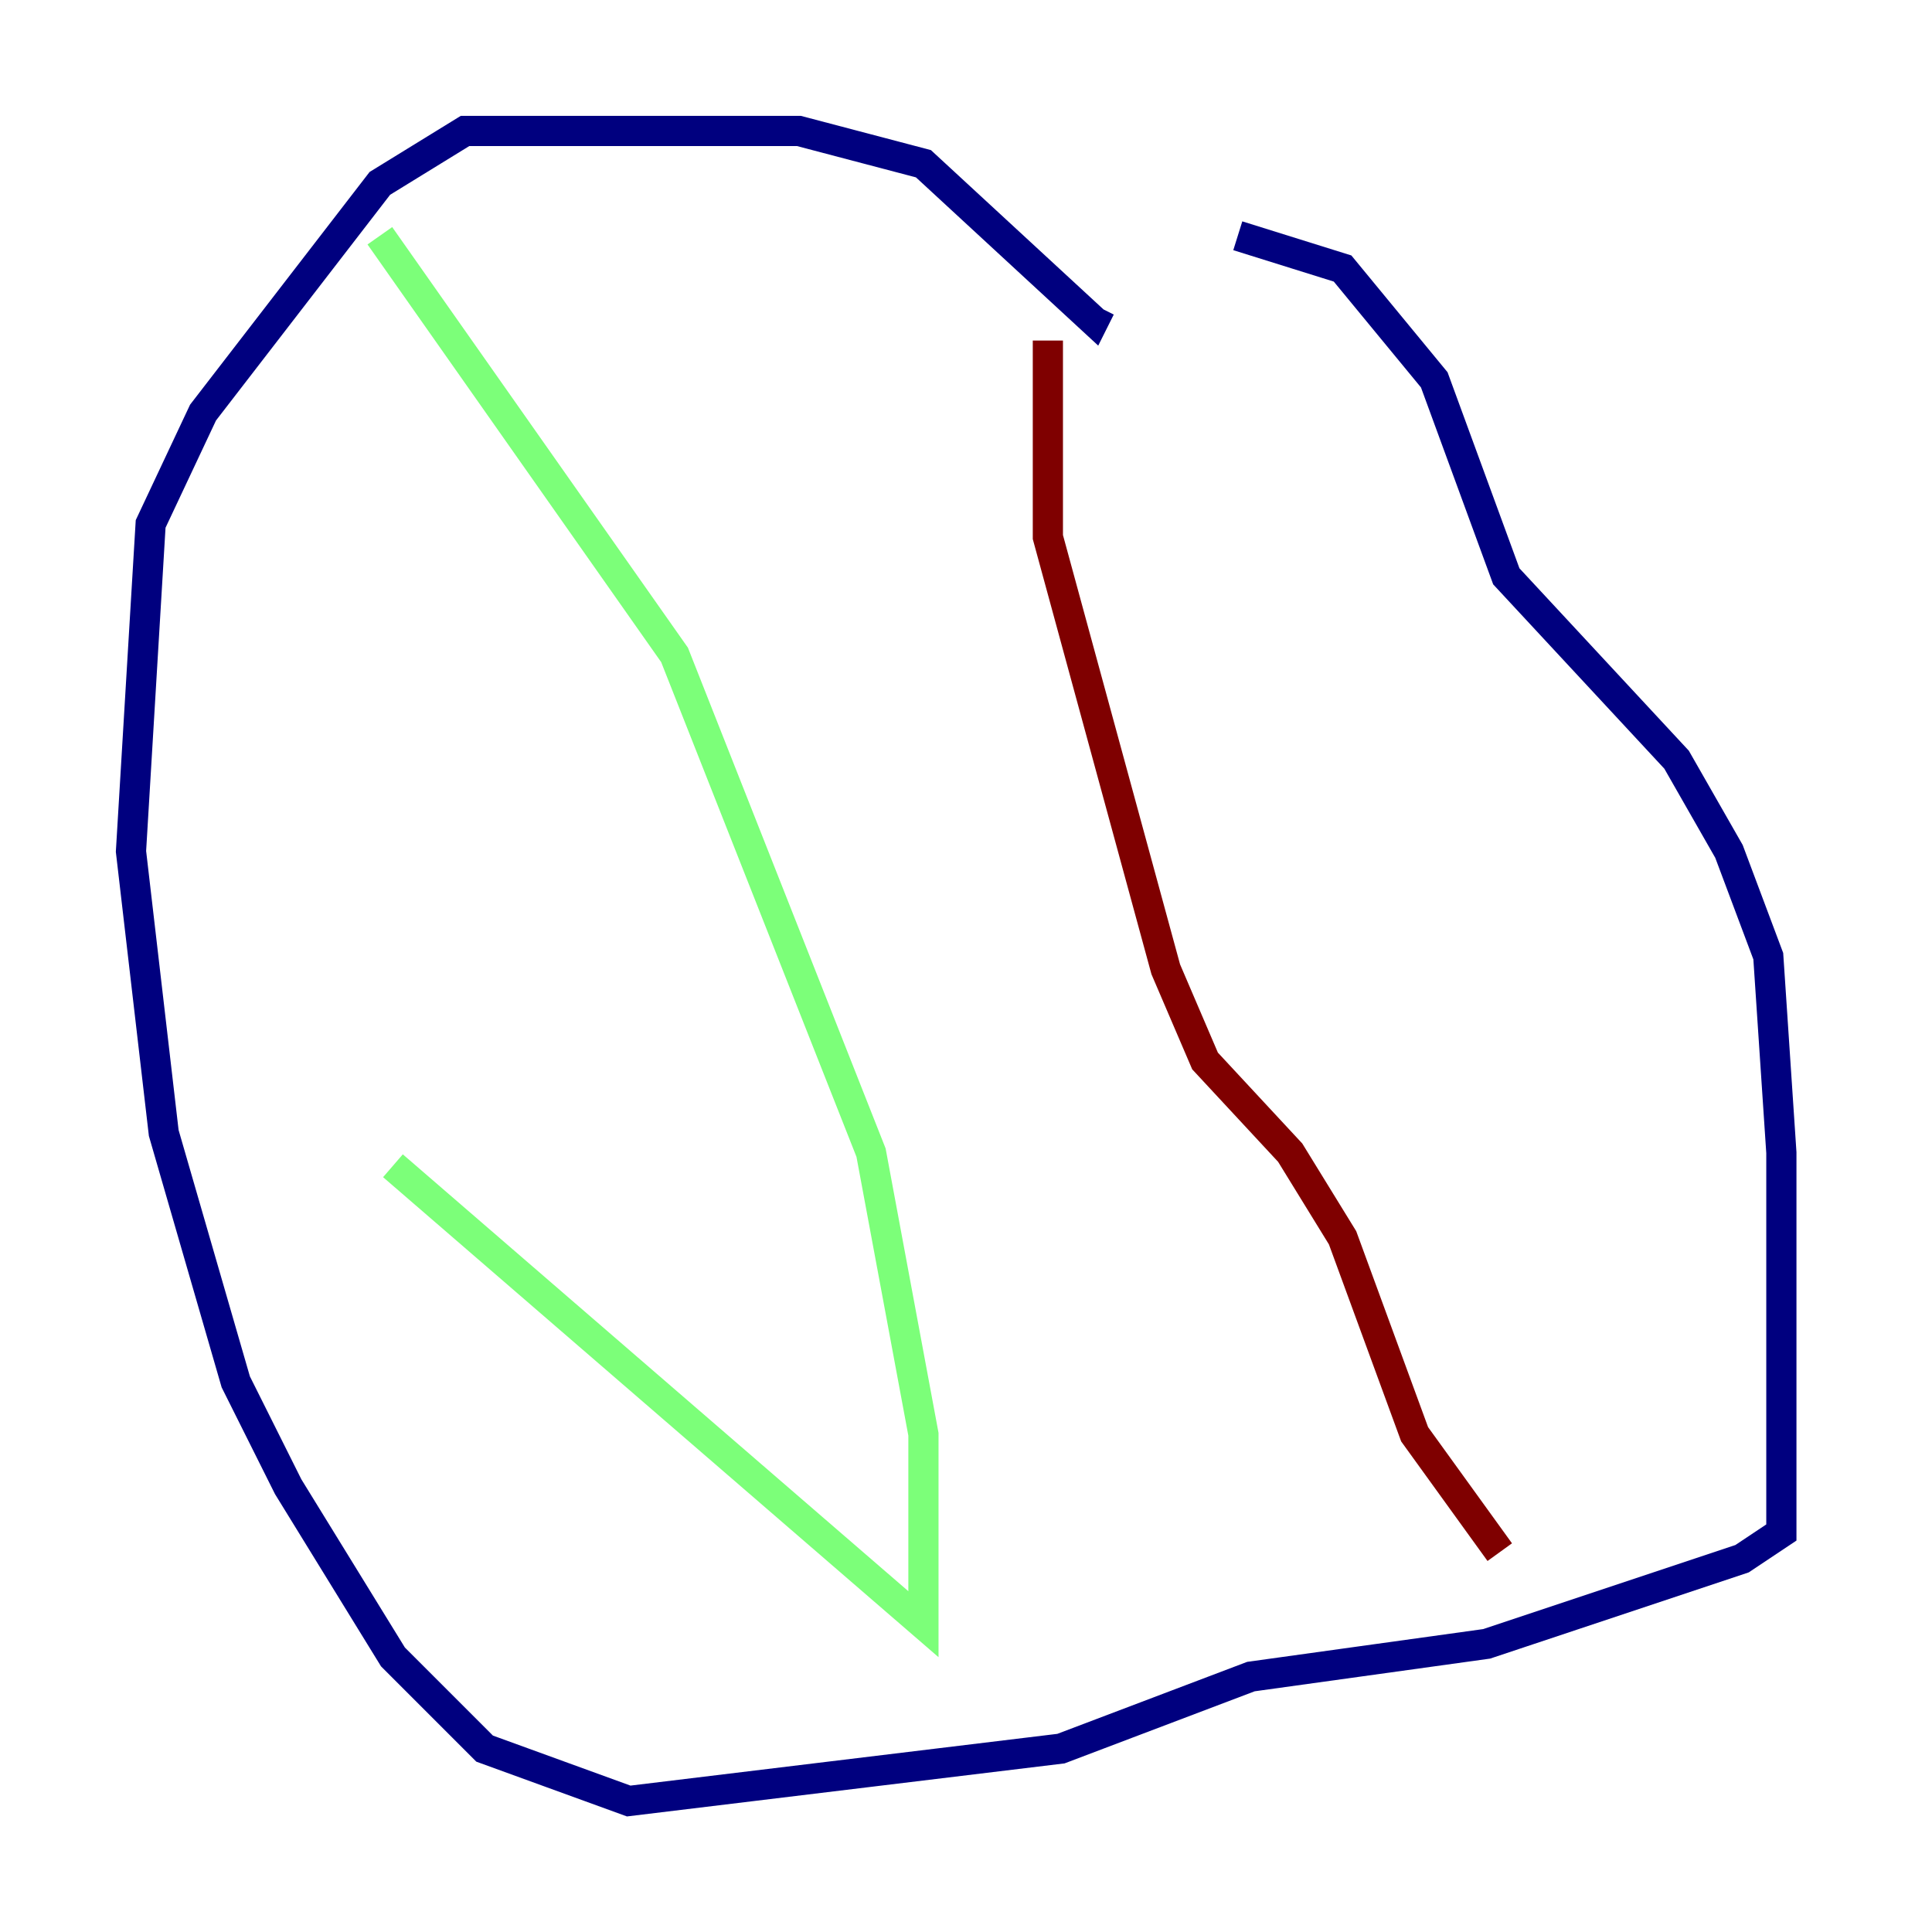 <?xml version="1.0" encoding="utf-8" ?>
<svg baseProfile="tiny" height="128" version="1.2" viewBox="0,0,128,128" width="128" xmlns="http://www.w3.org/2000/svg" xmlns:ev="http://www.w3.org/2001/xml-events" xmlns:xlink="http://www.w3.org/1999/xlink"><defs /><polyline fill="none" points="82.007,15.62 88.949,17.79 95.024,25.166 99.797,38.183 111.078,50.332 114.549,56.407 117.153,63.349 118.02,76.366 118.02,101.532 115.417,103.268 98.495,108.909 82.875,111.078 70.291,115.851 41.654,119.322 32.108,115.851 26.034,109.776 19.091,98.495 15.62,91.552 10.848,75.064 8.678,56.407 9.98,34.712 13.451,27.336 25.166,12.149 30.807,8.678 52.936,8.678 61.18,10.848 72.461,21.261 72.895,20.393" stroke="#00007f" stroke-width="2" /><polyline fill="none" points="25.166,15.62 44.691,43.39 57.709,76.366 61.18,95.024 61.18,107.607 26.034,77.234" stroke="#7cff79" stroke-width="2" /><polyline fill="none" points="69.424,22.563 69.424,35.58 77.234,64.217 79.837,70.291 85.478,76.366 88.949,82.007 93.722,95.024 99.363,102.834" stroke="#7f0000" stroke-width="2" /></svg>